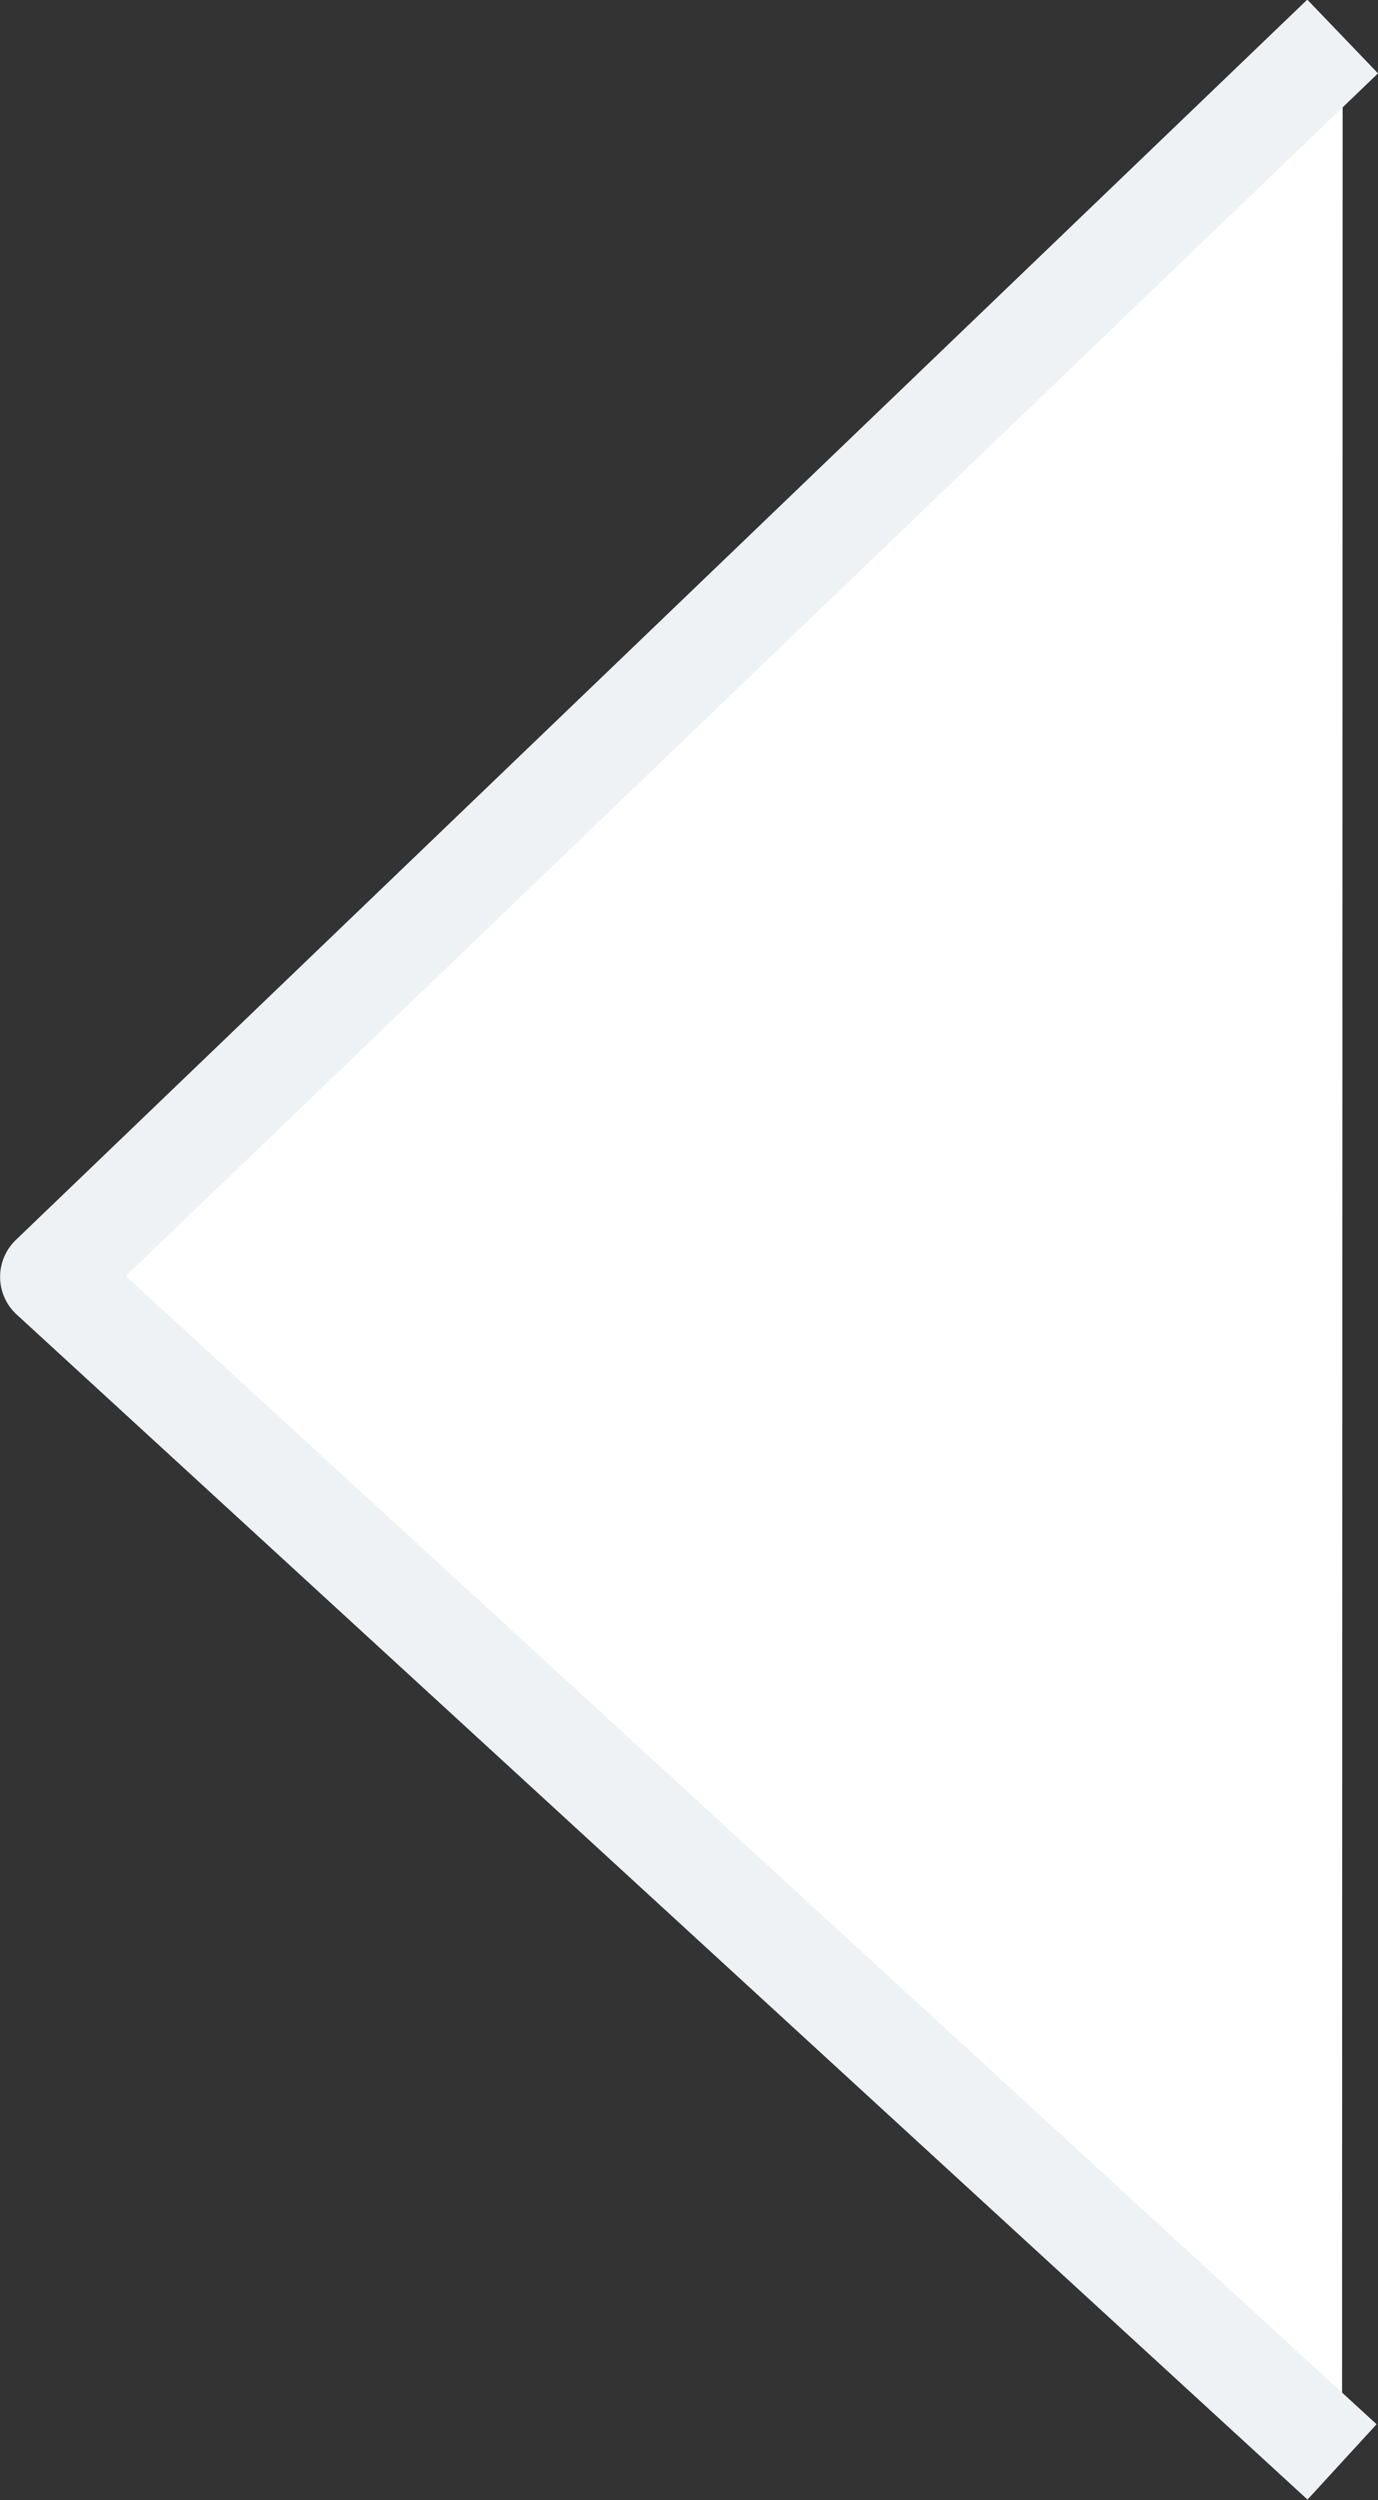 <svg xmlns="http://www.w3.org/2000/svg" width="13.488" height="24.457" viewBox="0 0 13.488 24.457">
  <rect x="0" y="0" width="13.488" height="24.457" fill="#333333" stroke="none"/>
  <path id="Path_18" data-name="Path 18" d="M6817.521,4713.4l-12.641,12.134,12.635,11.593" transform="translate(-6804.379 -4713.043)" fill="#fff" stroke="#eff2f5" stroke-linejoin="round" stroke-width="1"/>
</svg>
